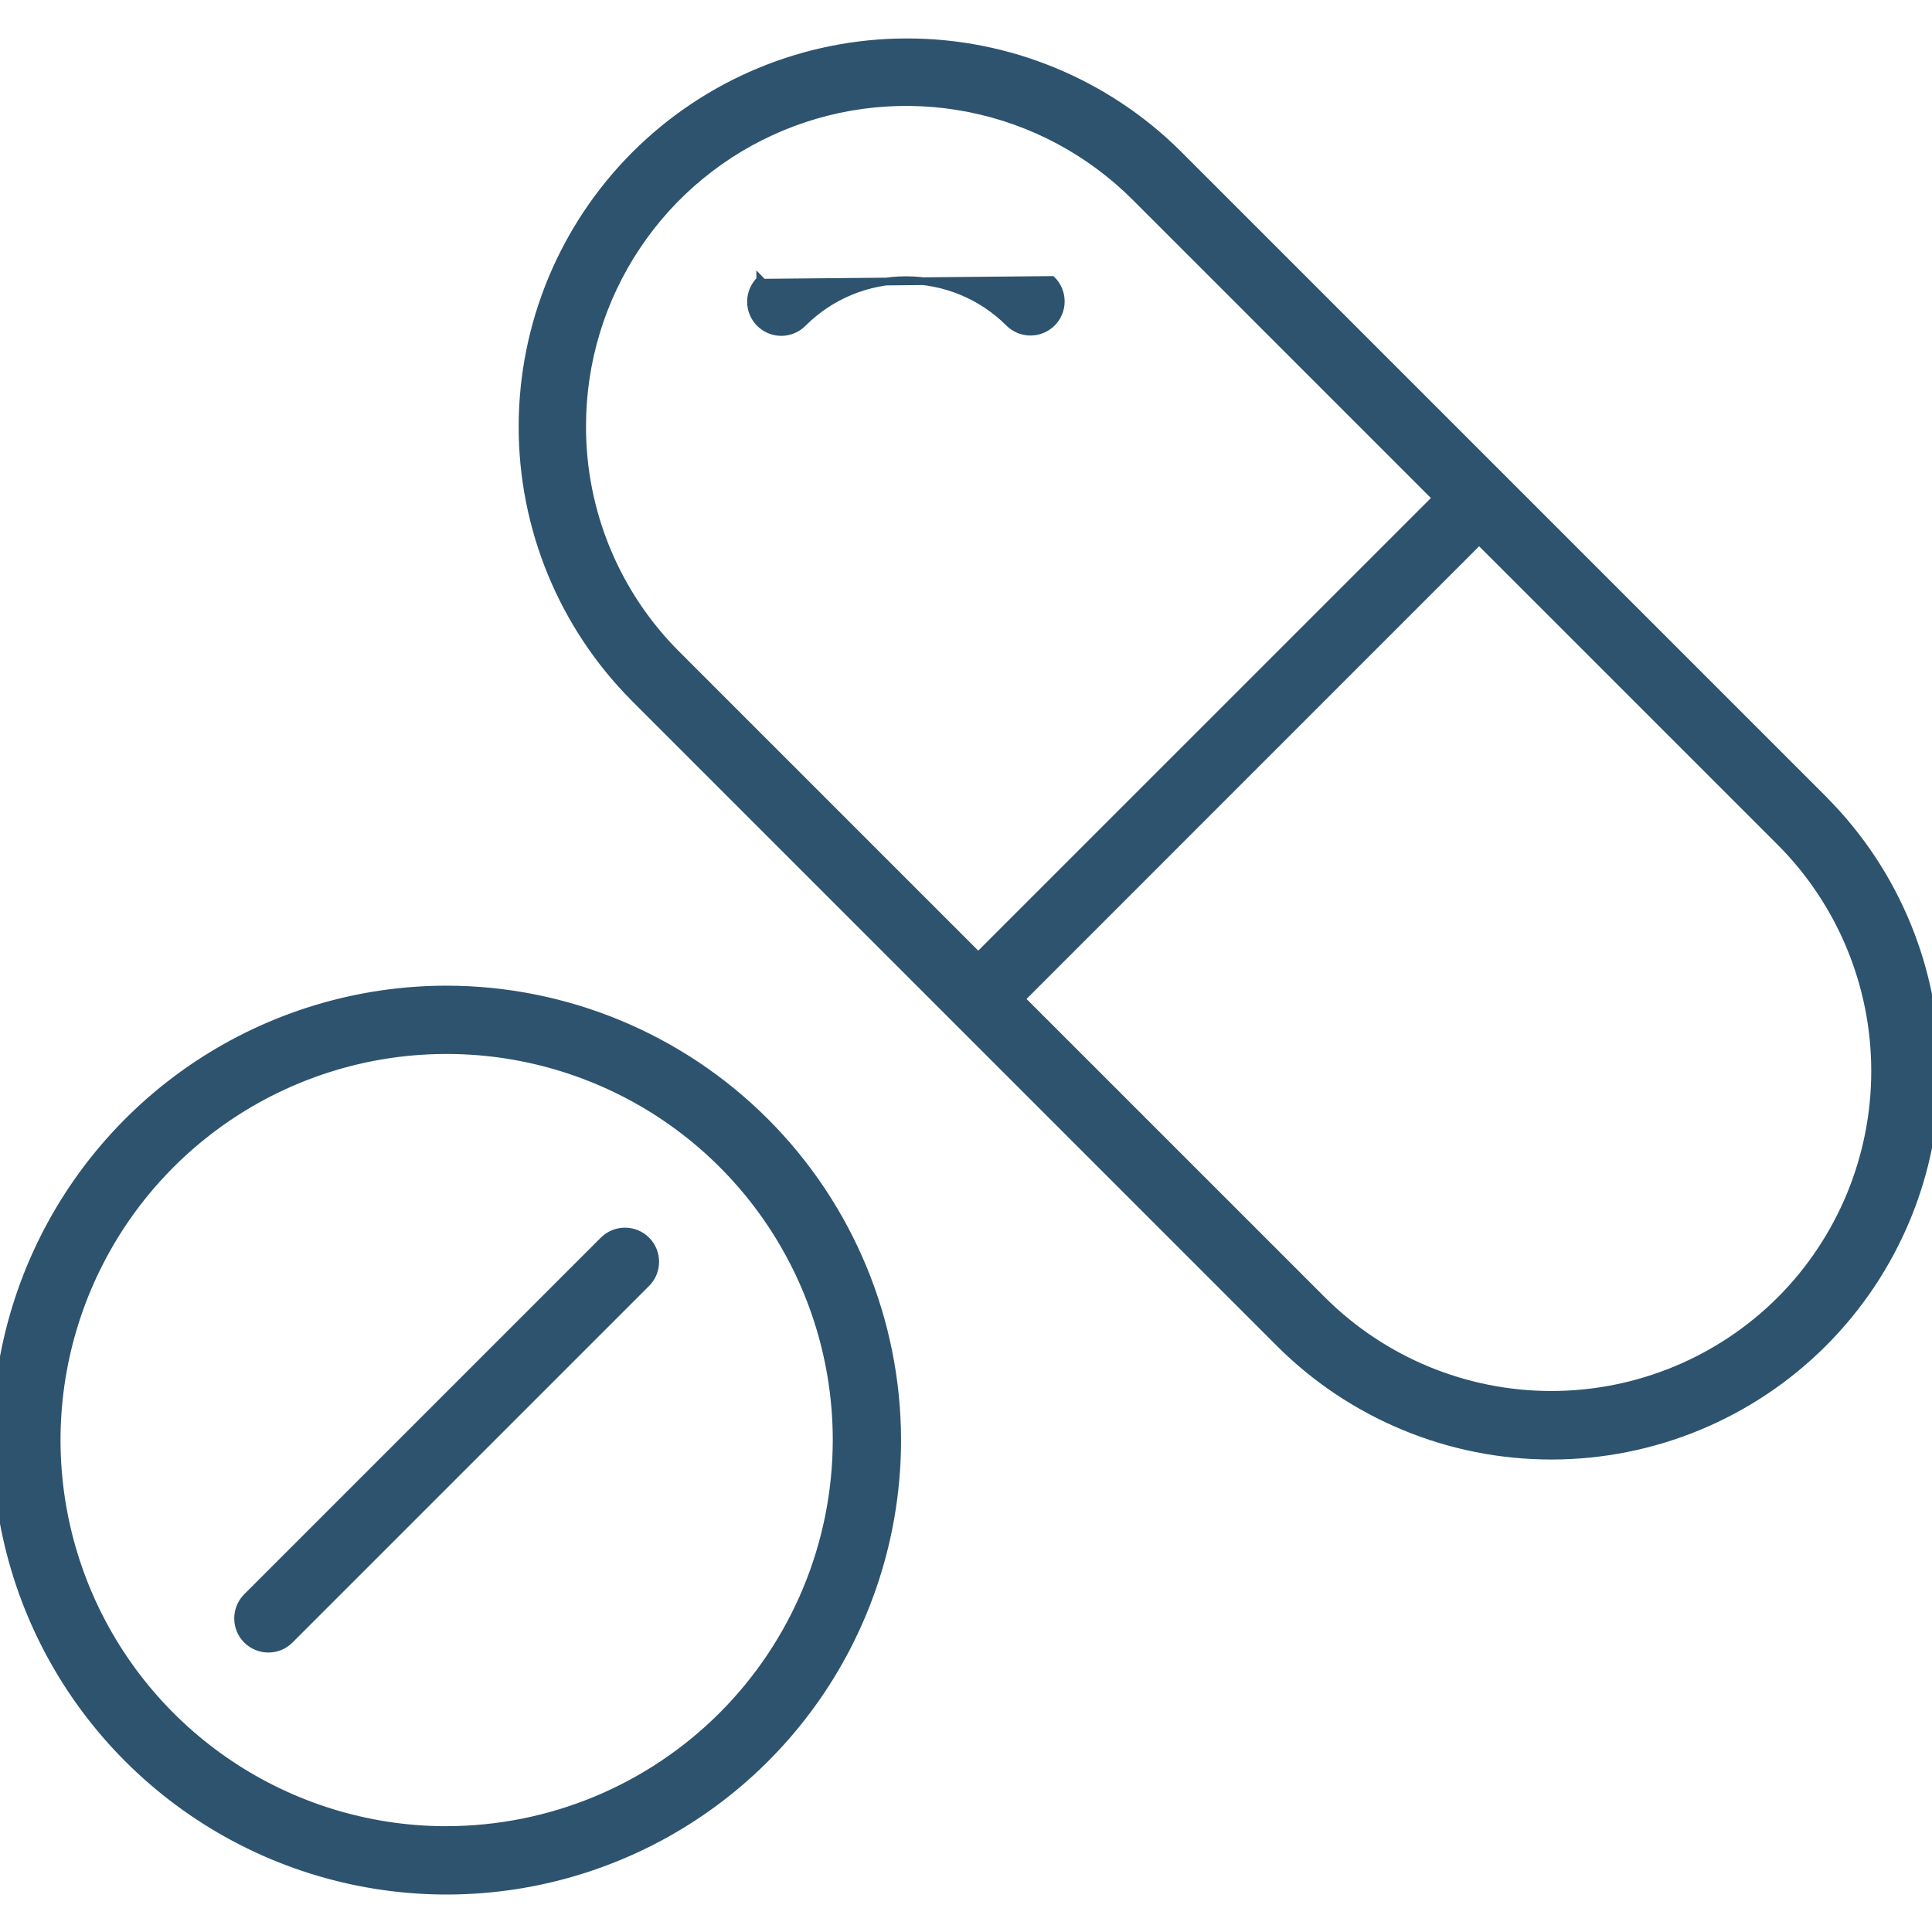 <svg width="50" height="50" viewBox="0 0 50 50" fill="none" xmlns="http://www.w3.org/2000/svg">
<path d="M47.214 20.715V20.714L47.185 20.684L30.485 3.985L30.485 3.984C28.616 2.129 26.089 1.09 23.456 1.095C20.823 1.1 18.299 2.148 16.438 4.009C14.576 5.871 13.528 8.395 13.523 11.028C13.518 13.661 14.557 16.188 16.413 18.056L16.413 18.057L33.113 34.758C34.979 36.624 37.51 37.673 40.149 37.672C42.788 37.672 45.319 36.624 47.185 34.758C49.051 32.892 50.099 30.361 50.099 27.722C50.099 25.097 49.062 22.578 47.214 20.715ZM15.066 11.021L15.066 11.021C15.067 9.363 15.559 7.743 16.481 6.366C17.402 4.988 18.711 3.914 20.242 3.28C21.774 2.645 23.459 2.479 25.084 2.802C26.71 3.124 28.204 3.922 29.377 5.093L37.173 12.889L25.317 24.744L17.521 16.948L17.521 16.948C16.74 16.172 16.121 15.248 15.699 14.231C15.278 13.213 15.062 12.122 15.066 11.021ZM46.077 33.648C44.503 35.218 42.371 36.099 40.149 36.099C37.926 36.099 35.795 35.218 34.221 33.648L26.425 25.853L38.28 13.996L46.077 21.792C47.647 23.366 48.528 25.498 48.528 27.72C48.528 29.943 47.647 32.075 46.077 33.648Z" fill="#2D536E" stroke="#2D536E" stroke-width="0.2"/>
<path d="M27.224 7.246L27.223 7.246L19.745 7.316L19.675 7.244C19.675 7.245 19.675 7.245 19.675 7.245C19.6 7.317 19.541 7.403 19.5 7.499C19.459 7.594 19.437 7.697 19.436 7.801C19.435 7.905 19.455 8.008 19.494 8.105C19.534 8.201 19.592 8.289 19.666 8.362C19.739 8.436 19.827 8.494 19.923 8.533C20.019 8.573 20.122 8.593 20.226 8.592C20.33 8.591 20.433 8.569 20.529 8.528C20.624 8.487 20.71 8.428 20.783 8.353C21.49 7.648 22.449 7.251 23.449 7.251C24.448 7.251 25.407 7.648 26.115 8.354C26.188 8.427 26.274 8.484 26.369 8.524C26.465 8.563 26.566 8.583 26.669 8.583C26.772 8.583 26.874 8.563 26.969 8.524C27.064 8.484 27.151 8.427 27.224 8.354C27.296 8.281 27.354 8.195 27.393 8.1C27.433 8.005 27.453 7.903 27.453 7.8C27.453 7.697 27.433 7.595 27.393 7.5C27.354 7.405 27.296 7.318 27.224 7.246Z" fill="#2D536E" stroke="#2D536E" stroke-width="0.2"/>
<path d="M11.56 25.609H11.56C9.253 25.609 6.999 26.293 5.081 27.574C3.164 28.855 1.669 30.677 0.787 32.807C-0.096 34.938 -0.327 37.282 0.123 39.544C0.573 41.806 1.683 43.884 3.314 45.514C4.945 47.145 7.022 48.256 9.284 48.706C11.546 49.156 13.891 48.925 16.021 48.042C18.152 47.16 19.973 45.665 21.254 43.748C22.535 41.83 23.219 39.576 23.219 37.27V37.269C23.216 34.178 21.986 31.214 19.8 29.028C17.615 26.843 14.651 25.613 11.56 25.609ZM11.559 47.361L11.46 47.361V47.362C9.498 47.343 7.584 46.752 5.952 45.662C4.292 44.553 2.999 42.976 2.235 41.132C1.471 39.288 1.271 37.259 1.66 35.301C2.05 33.343 3.011 31.544 4.422 30.133C5.834 28.721 7.632 27.76 9.59 27.37C11.548 26.981 13.577 27.181 15.421 27.945C17.266 28.709 18.842 30.002 19.951 31.662C21.06 33.322 21.652 35.273 21.652 37.269C21.649 39.945 20.584 42.51 18.692 44.402C16.8 46.294 14.235 47.358 11.559 47.361Z" fill="#2D536E" stroke="#2D536E" stroke-width="0.2"/>
<path d="M15.62 32.101L6.391 41.33C6.318 41.403 6.261 41.489 6.221 41.584C6.182 41.679 6.162 41.781 6.162 41.884C6.162 41.987 6.182 42.089 6.221 42.184C6.261 42.279 6.318 42.365 6.391 42.438C6.464 42.511 6.55 42.568 6.645 42.608C6.741 42.647 6.842 42.667 6.945 42.667C7.048 42.667 7.15 42.647 7.245 42.608C7.34 42.568 7.427 42.511 7.499 42.438L16.728 33.209C16.875 33.062 16.957 32.863 16.957 32.655C16.957 32.447 16.875 32.248 16.728 32.101C16.581 31.954 16.382 31.872 16.174 31.872C15.966 31.872 15.767 31.954 15.62 32.101Z" fill="#2D536E" stroke="#2D536E" stroke-width="0.2"/>
</svg>
